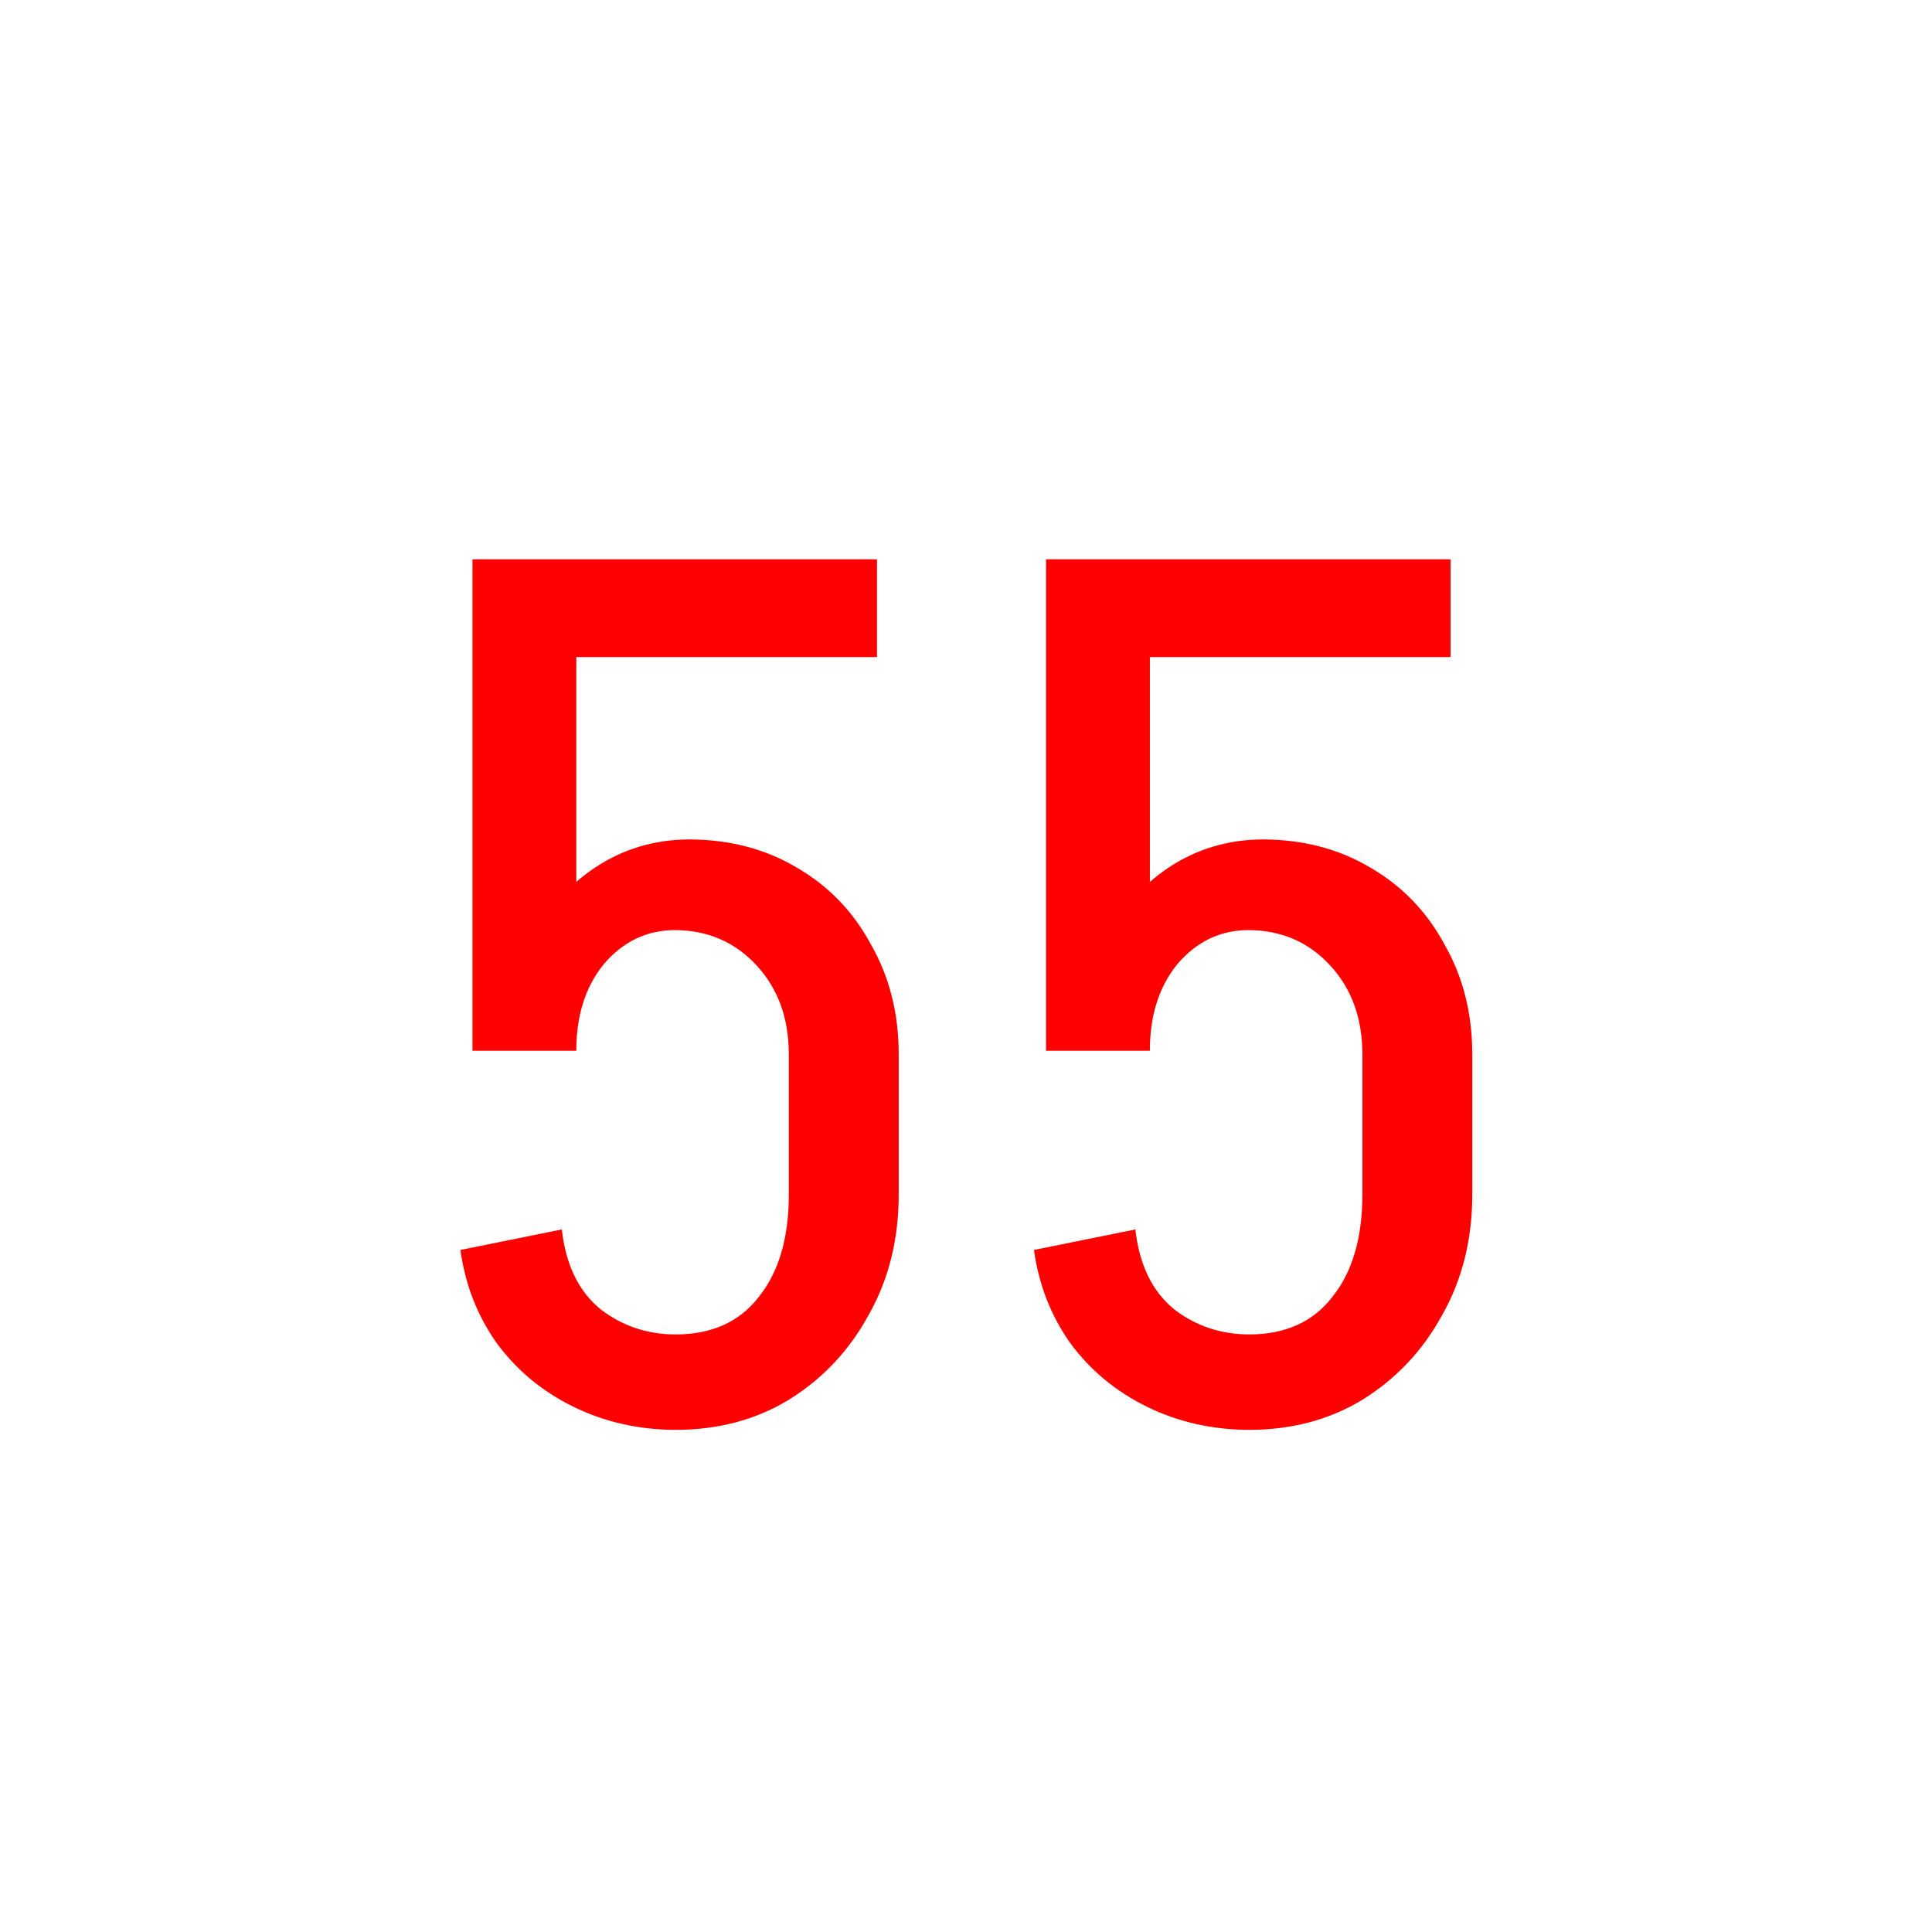 <?xml version="1.0" ?>
<svg xmlns="http://www.w3.org/2000/svg" version="1.1" width="64" height="64" viewBox="0,0,64,64">
  <g transform="translate(-208,-148)">
    <g data-paper-data="{&quot;isPaintingLayer&quot;:true}" fill-rule="nonzero" stroke="none" stroke-width="1" stroke-linecap="butt" stroke-linejoin="miter" stroke-miterlimit="10" stroke-dasharray="" stroke-dashoffset="0" style="mix-blend-mode: normal">
      <path d="M208,212v-64h64v64z" fill="none" opacity="0.988"/>
      <path d="M223.652,166.527h13.4v3.24h-9.961v7.447c0.202,-0.175 0.415,-0.34 0.641,-0.488c0.922,-0.606 1.949,-0.911 3.08,-0.918v-0.002c0.007,0 0.014,0.002 0.021,0.002c0.006,-0 0.012,-0.002 0.018,-0.002v0.002c1.317,0.006 2.49,0.311 3.519,0.918c1.067,0.613 1.894,1.467 2.481,2.561c0.613,1.067 0.92,2.281 0.92,3.641v4.639c0,1.493 -0.333,2.827 -1,4c-0.64,1.173 -1.519,2.107 -2.639,2.801c-1.083,0.66 -2.325,0.991 -3.721,0.998v0.002c-0.007,0 -0.014,-0.002 -0.021,-0.002c-0.007,0 -0.013,0.002 -0.02,0.002v-0.002c-1.211,-0.006 -2.331,-0.257 -3.359,-0.758c-1.04,-0.507 -1.894,-1.214 -2.561,-2.121c-0.64,-0.907 -1.039,-1.933 -1.199,-3.08l3.359,-0.68c0.133,1.173 0.561,2.054 1.281,2.641c0.714,0.555 1.546,0.833 2.496,0.838c1.191,-0.004 2.107,-0.416 2.744,-1.238c0.667,-0.827 1,-1.96 1,-3.4v-4.639c0,-1.2 -0.36,-2.188 -1.08,-2.961c-0.715,-0.768 -1.616,-1.153 -2.699,-1.158c-0.925,0.005 -1.706,0.377 -2.342,1.119c-0.613,0.747 -0.92,1.706 -0.92,2.879h-3.439v-16.279z" fill="#ff0000"/>
      <path d="M242.652,166.527h13.4v3.24h-9.961v7.447c0.202,-0.175 0.415,-0.34 0.641,-0.488c0.922,-0.606 1.949,-0.911 3.08,-0.918v-0.002c0.007,0 0.014,0.002 0.021,0.002c0.006,-0 0.012,-0.002 0.018,-0.002v0.002c1.317,0.006 2.49,0.311 3.519,0.918c1.067,0.613 1.894,1.467 2.481,2.561c0.613,1.067 0.92,2.281 0.92,3.641v4.639c0,1.493 -0.333,2.827 -1,4c-0.64,1.173 -1.519,2.107 -2.639,2.801c-1.083,0.66 -2.325,0.991 -3.721,0.998v0.002c-0.007,0 -0.014,-0.002 -0.021,-0.002c-0.007,0 -0.013,0.002 -0.02,0.002v-0.002c-1.211,-0.006 -2.331,-0.257 -3.359,-0.758c-1.04,-0.507 -1.894,-1.214 -2.561,-2.121c-0.64,-0.907 -1.039,-1.933 -1.199,-3.08l3.359,-0.68c0.133,1.173 0.561,2.054 1.281,2.641c0.714,0.555 1.546,0.833 2.496,0.838c1.191,-0.004 2.107,-0.416 2.744,-1.238c0.667,-0.827 1,-1.96 1,-3.4v-4.639c0,-1.2 -0.36,-2.188 -1.08,-2.961c-0.715,-0.768 -1.616,-1.153 -2.699,-1.158c-0.925,0.005 -1.706,0.377 -2.342,1.119c-0.613,0.747 -0.92,1.706 -0.92,2.879h-3.439v-16.279z" fill="#ff0000"/>
    </g>
  </g>
</svg>